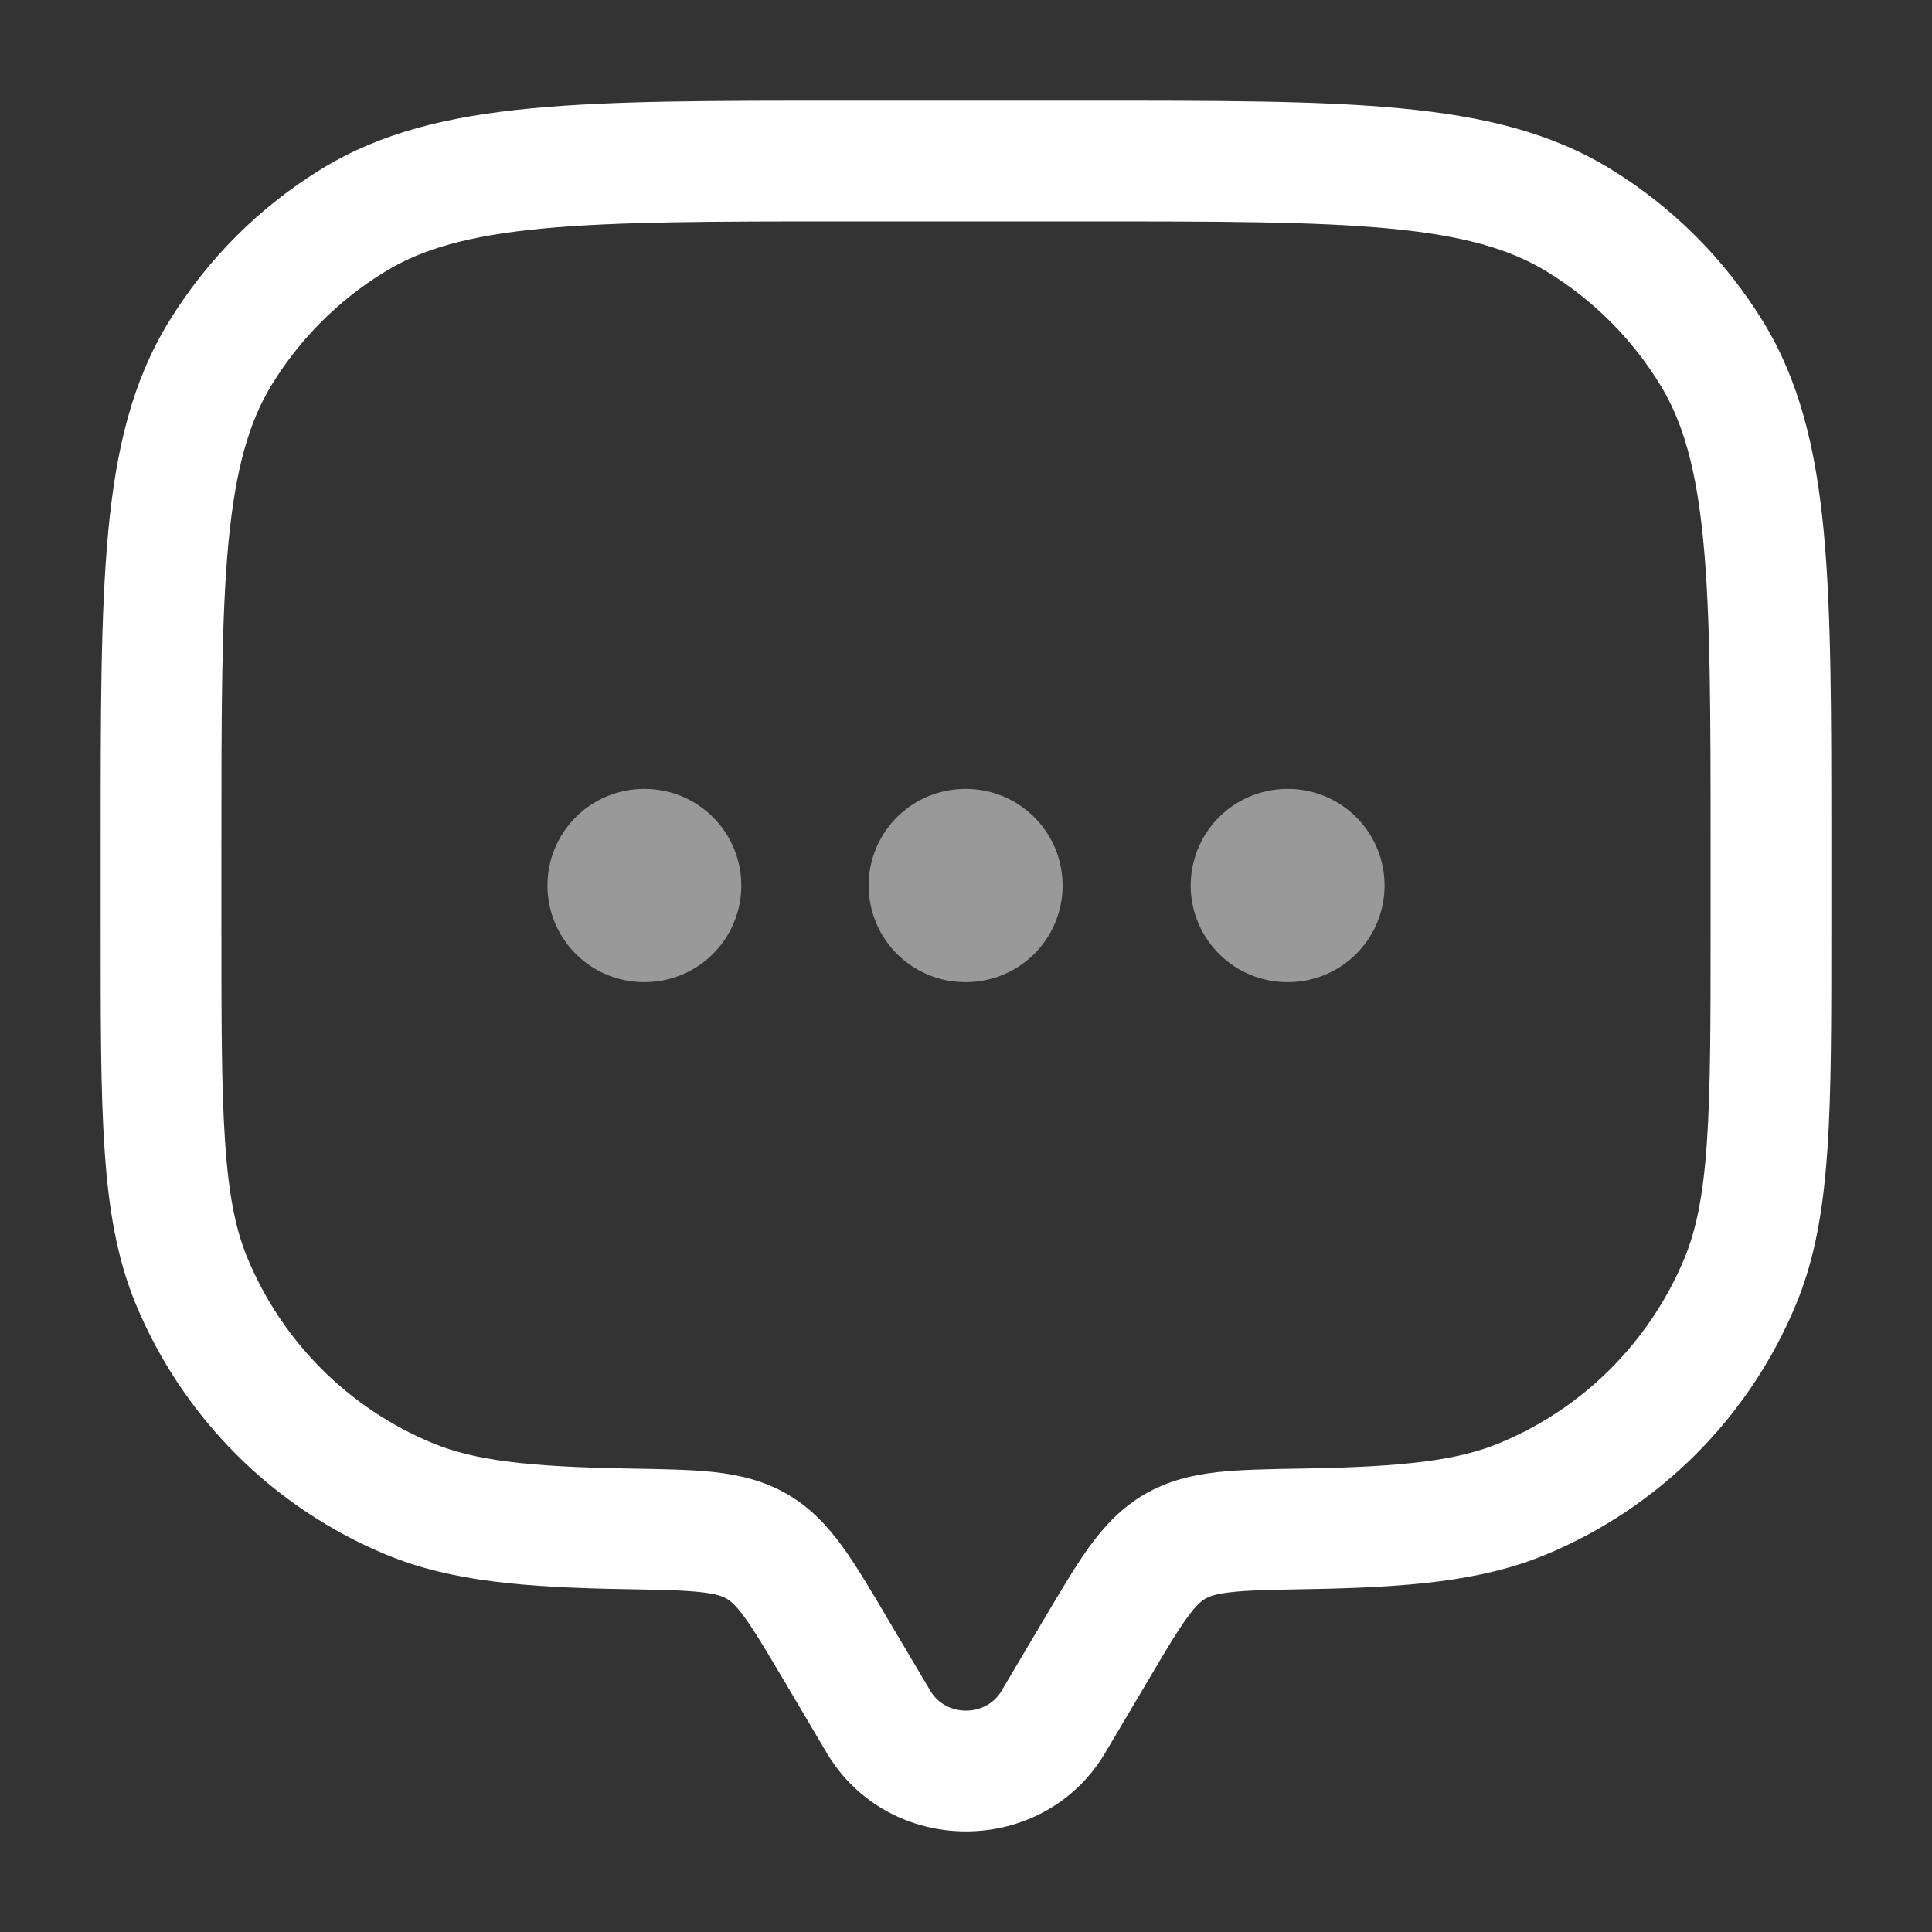 <svg width="20" height="20" viewBox="0 0 20 20" fill="none" xmlns="http://www.w3.org/2000/svg">
<rect x="0" y="0" width="20" height="20" fill="#333333" stroke="none"/>
<path d="M11.443 18.142L11.895 17.379L10.819 16.742L10.367 17.505L11.443 18.142ZM8.105 17.379L8.556 18.142L9.632 17.505L9.18 16.742L8.105 17.379ZM10.367 17.505C10.207 17.776 9.793 17.776 9.632 17.505L8.556 18.142C9.201 19.231 10.799 19.231 11.443 18.142L10.367 17.505ZM8.75 2.292H11.25V1.042H8.75V2.292ZM17.708 8.75V9.584H18.958V8.75H17.708ZM2.292 9.584V8.75H1.042V9.584H2.292ZM1.042 9.584C1.042 10.546 1.041 11.299 1.083 11.906C1.124 12.519 1.211 13.029 1.406 13.501L2.561 13.022C2.439 12.728 2.367 12.37 2.33 11.821C2.292 11.266 2.292 10.563 2.292 9.584H1.042ZM6.502 15.202C5.456 15.184 4.908 15.117 4.478 14.939L3.999 16.094C4.67 16.372 5.434 16.433 6.48 16.451L6.502 15.202ZM1.406 13.501C1.893 14.675 2.825 15.608 3.999 16.094L4.478 14.939C3.61 14.58 2.921 13.89 2.561 13.022L1.406 13.501ZM17.708 9.584C17.708 10.563 17.708 11.266 17.67 11.821C17.633 12.37 17.56 12.728 17.439 13.022L18.593 13.501C18.789 13.029 18.875 12.519 18.917 11.906C18.959 11.299 18.958 10.546 18.958 9.584H17.708ZM13.519 16.451C14.565 16.433 15.329 16.372 16 16.094L15.522 14.939C15.092 15.117 14.544 15.184 13.498 15.202L13.519 16.451ZM17.439 13.022C17.079 13.89 16.39 14.58 15.522 14.939L16 16.094C17.174 15.608 18.107 14.675 18.593 13.501L17.439 13.022ZM11.25 2.292C12.626 2.292 13.614 2.293 14.385 2.366C15.146 2.438 15.631 2.577 16.017 2.814L16.67 1.748C16.054 1.371 15.356 1.203 14.503 1.122C13.659 1.041 12.602 1.042 11.25 1.042V2.292ZM18.958 8.75C18.958 7.399 18.959 6.341 18.879 5.497C18.797 4.644 18.629 3.946 18.252 3.33L17.186 3.983C17.423 4.369 17.562 4.854 17.634 5.615C17.707 6.386 17.708 7.374 17.708 8.75H18.958ZM16.017 2.814C16.494 3.106 16.894 3.507 17.186 3.983L18.252 3.33C17.857 2.685 17.315 2.143 16.67 1.748L16.017 2.814ZM8.75 1.042C7.398 1.042 6.34 1.041 5.497 1.122C4.644 1.203 3.945 1.371 3.33 1.748L3.983 2.814C4.369 2.577 4.853 2.438 5.615 2.366C6.386 2.293 7.374 2.292 8.75 2.292V1.042ZM2.292 8.75C2.292 7.374 2.292 6.386 2.365 5.615C2.438 4.854 2.577 4.369 2.813 3.983L1.748 3.33C1.37 3.946 1.202 4.644 1.121 5.497C1.041 6.341 1.042 7.399 1.042 8.75H2.292ZM3.33 1.748C2.685 2.143 2.143 2.685 1.748 3.33L2.813 3.983C3.105 3.507 3.506 3.106 3.983 2.814L3.33 1.748ZM9.18 16.742C9.011 16.456 8.863 16.204 8.718 16.006C8.566 15.797 8.392 15.609 8.15 15.468L7.521 16.549C7.561 16.572 7.615 16.614 7.708 16.742C7.809 16.881 7.923 17.072 8.105 17.379L9.18 16.742ZM6.48 16.451C6.846 16.458 7.078 16.462 7.255 16.482C7.42 16.5 7.484 16.527 7.521 16.549L8.15 15.468C7.906 15.326 7.652 15.268 7.392 15.239C7.144 15.212 6.845 15.208 6.502 15.202L6.48 16.451ZM11.895 17.379C12.076 17.072 12.19 16.881 12.292 16.742C12.385 16.614 12.439 16.572 12.478 16.549L11.85 15.468C11.608 15.609 11.434 15.797 11.281 16.006C11.137 16.204 10.989 16.456 10.819 16.742L11.895 17.379ZM13.498 15.202C13.155 15.208 12.855 15.212 12.607 15.239C12.348 15.268 12.094 15.326 11.85 15.468L12.478 16.549C12.516 16.527 12.58 16.5 12.745 16.482C12.922 16.462 13.153 16.458 13.519 16.451L13.498 15.202Z" fill="white"/>
<path opacity="0.5" d="M6.667 9.167H6.674M9.992 9.167H10M13.326 9.167H13.333" stroke="white" stroke-width="2" stroke-linecap="round" stroke-linejoin="round"/>
</svg>
